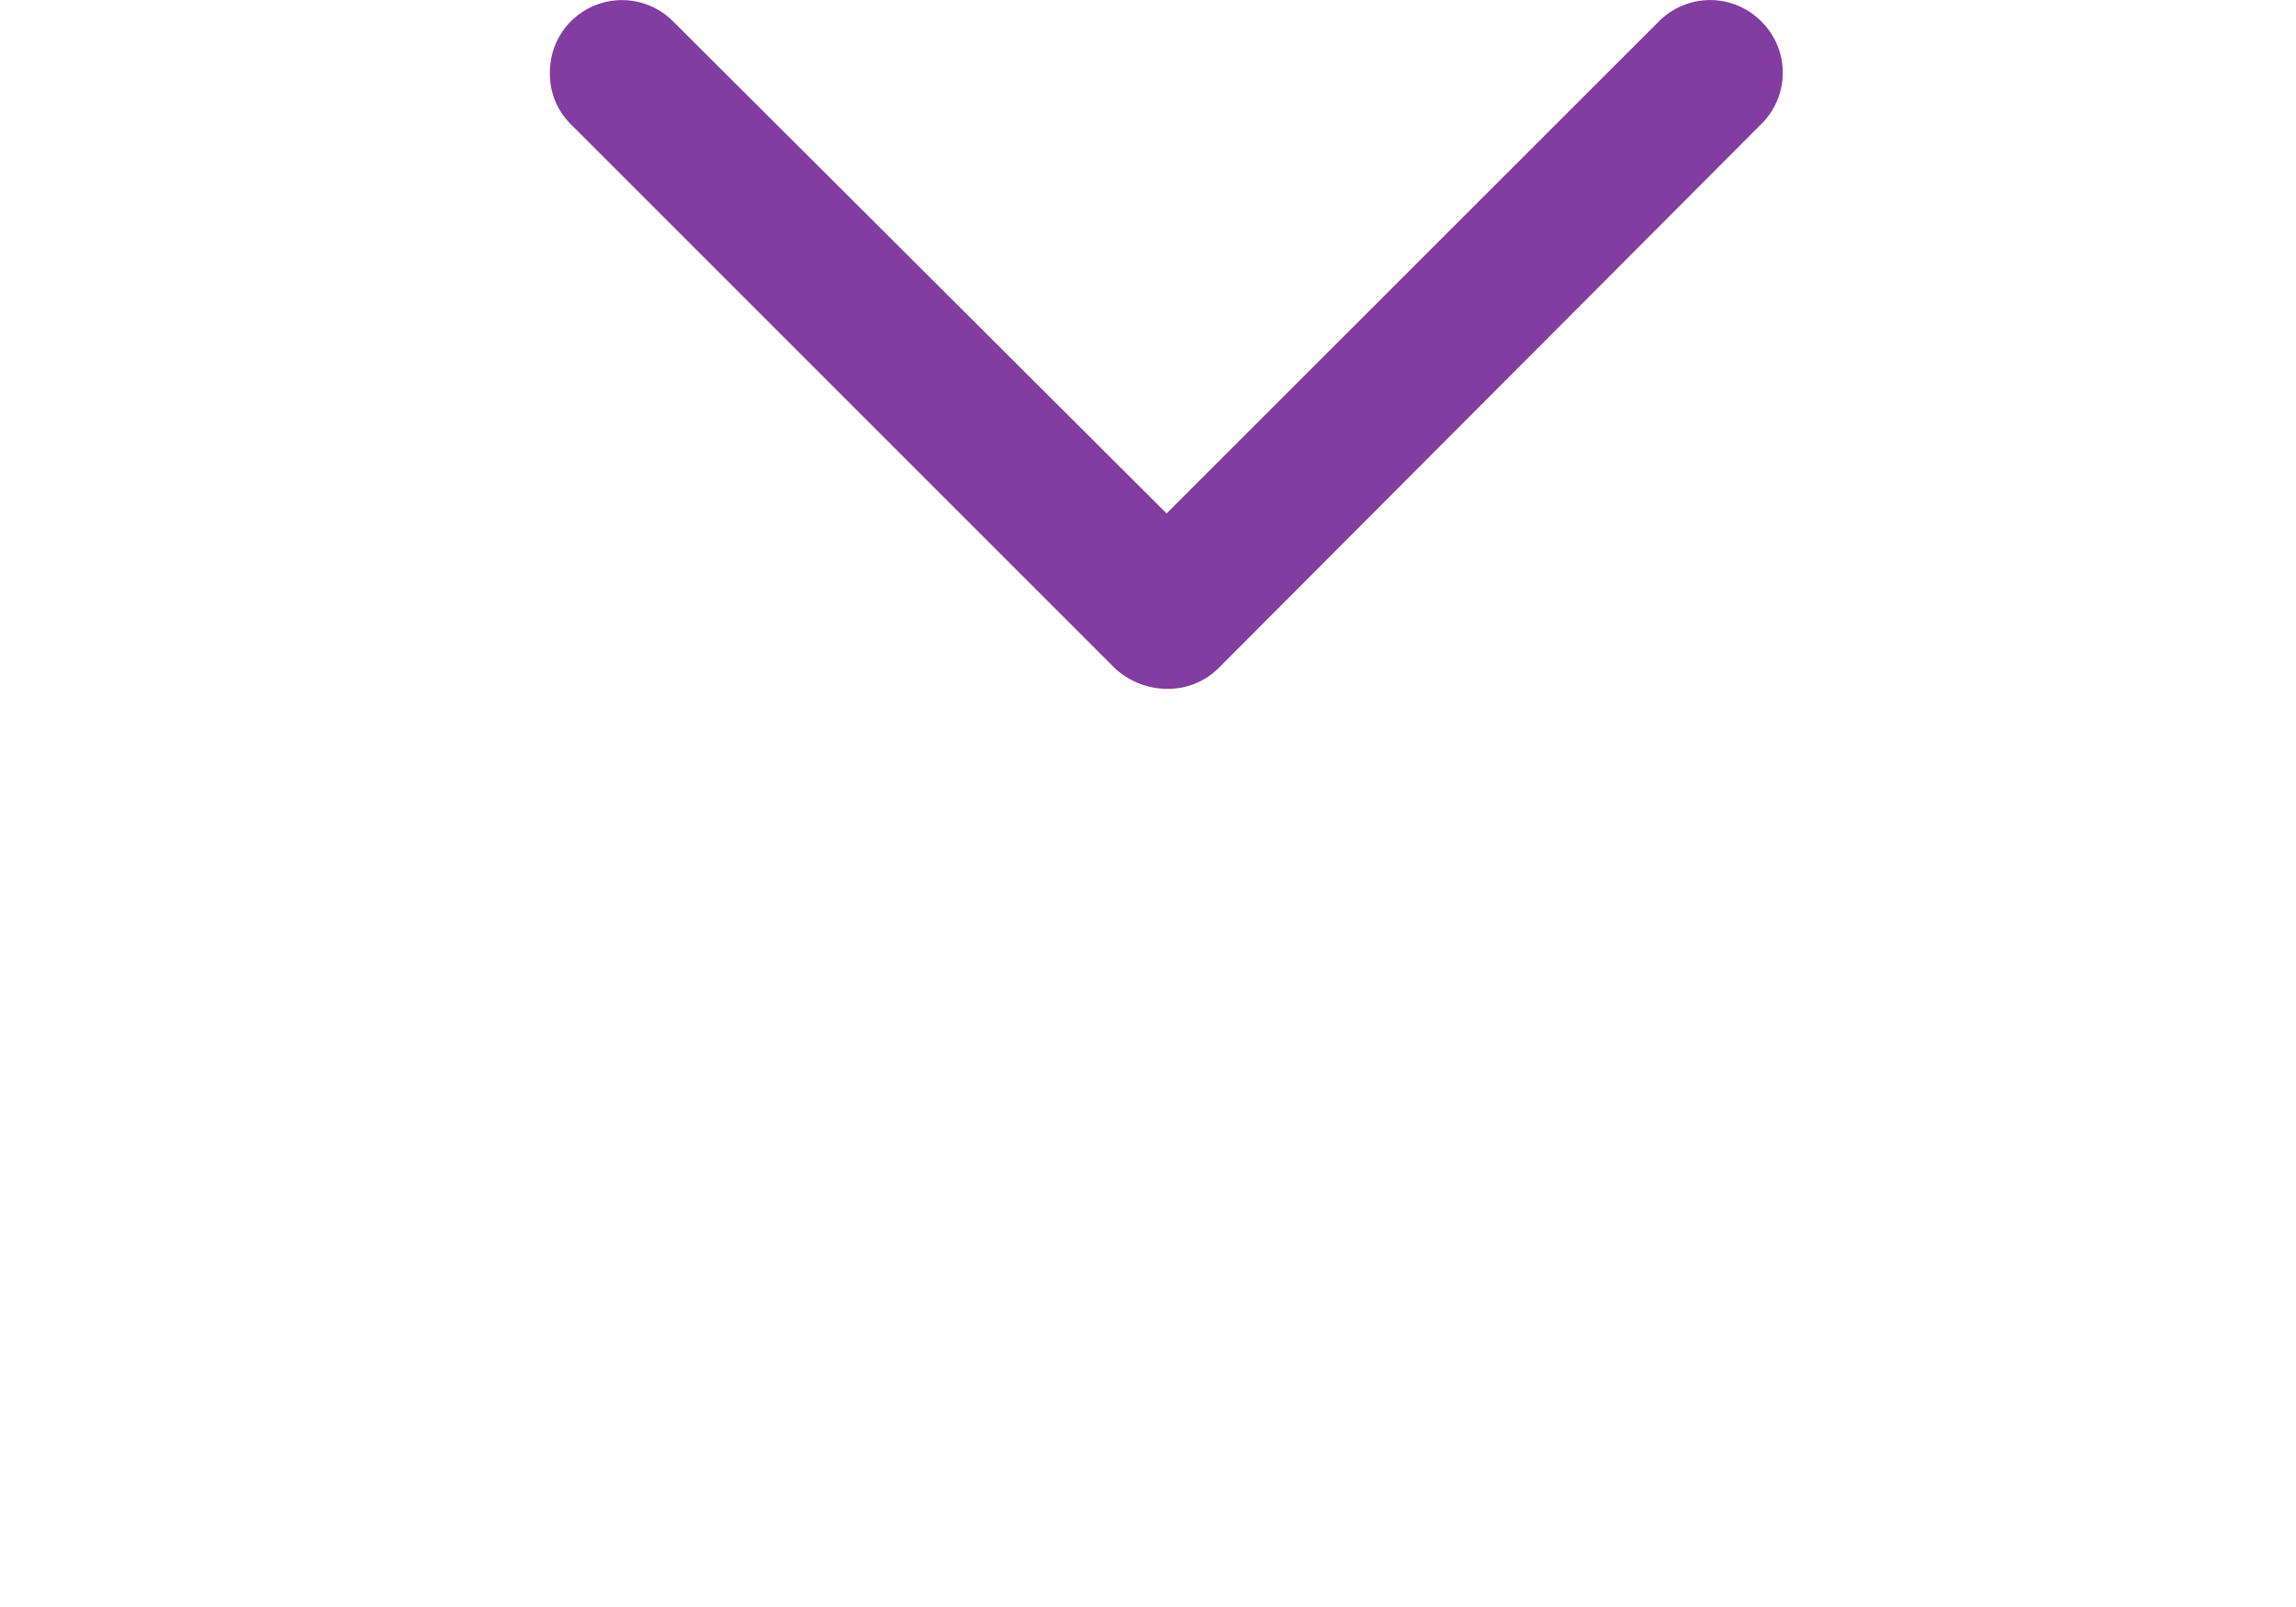 <svg width="20" height="14" fill="none" xmlns="http://www.w3.org/2000/svg"><path d="M4.79.639A.628.628 0 0 1 5.864.187l4.298 4.286L14.45.187a.628.628 0 0 1 .893 0 .628.628 0 0 1 0 .893L10.615 5.82a.623.623 0 0 1-.453.181.672.672 0 0 1-.452-.181L4.97 1.08A.616.616 0 0 1 4.79.64z" fill="#833C9F"/></svg>